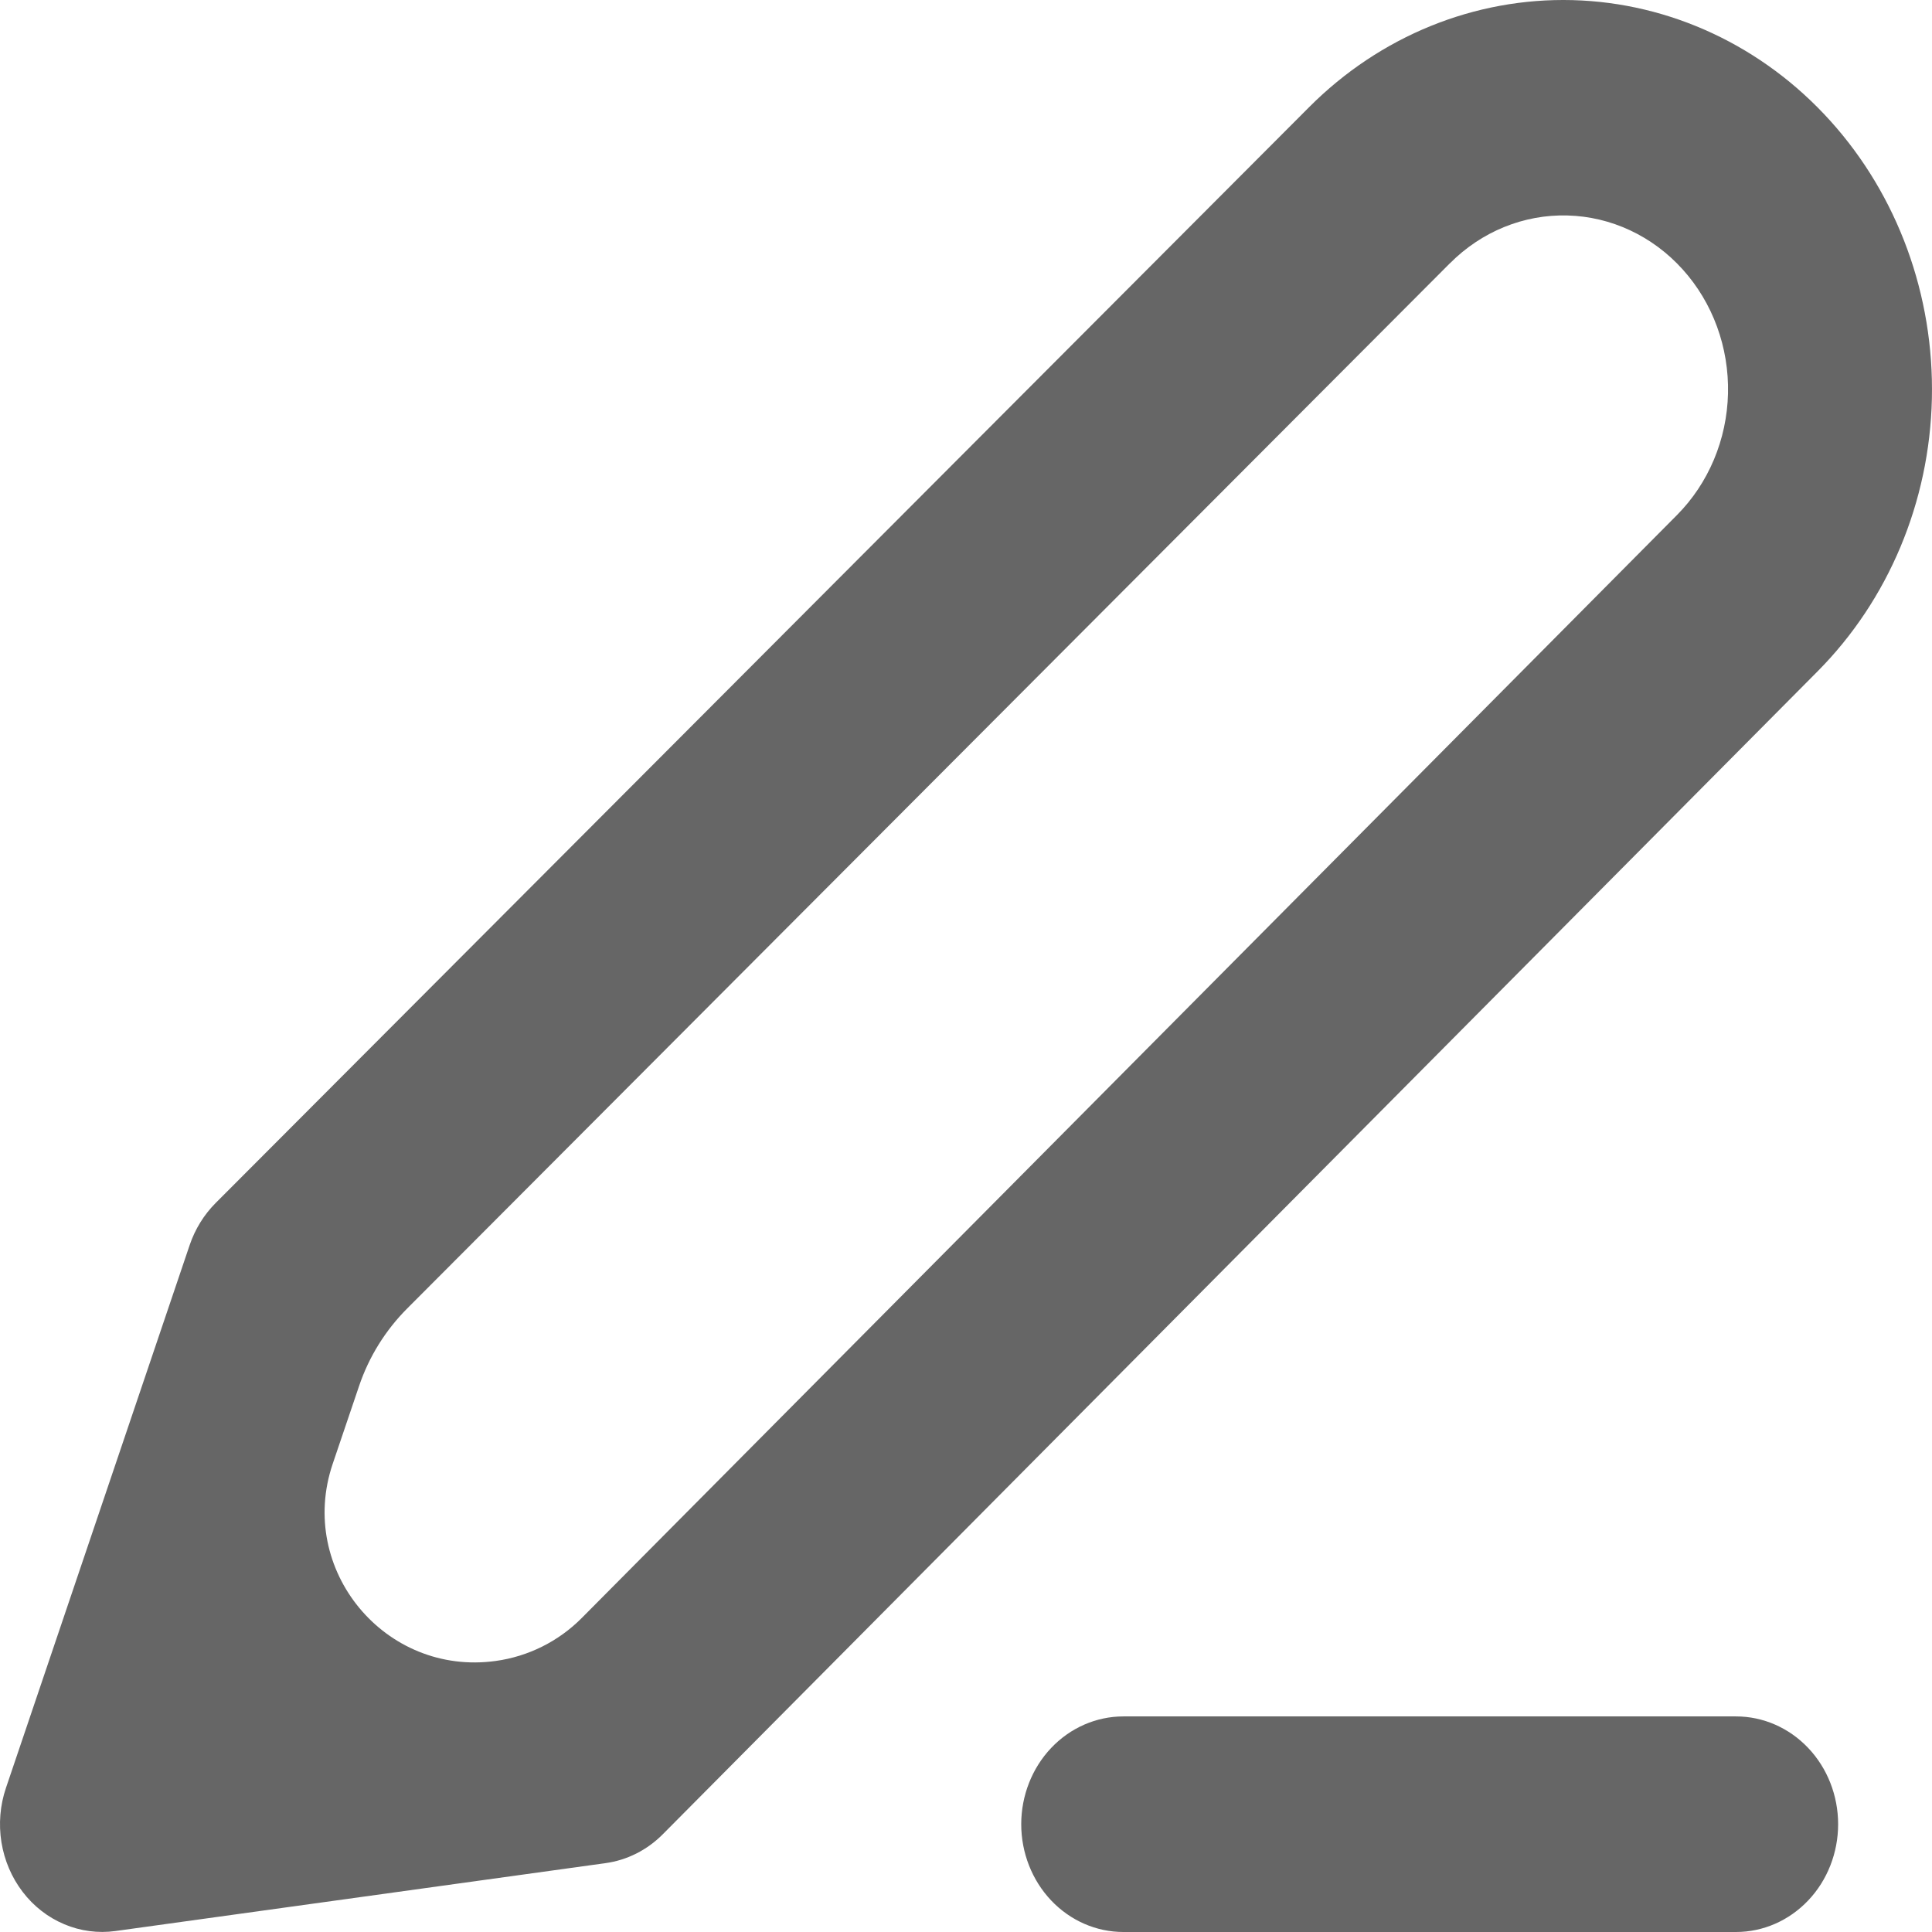 <svg width="34" height="34" viewBox="0 0 34 34" fill="none" xmlns="http://www.w3.org/2000/svg">
<path id="alterar-img" fill-rule="evenodd" clip-rule="evenodd" d="M25.516 4.634C26.073 4.074 26.817 3.771 27.585 3.792C28.353 3.812 29.082 4.153 29.612 4.741C30.142 5.328 30.429 6.114 30.41 6.925C30.391 7.736 30.067 8.506 29.511 9.065L10.238 28.474C9.83 28.885 9.298 29.151 8.724 29.23C6.775 29.5 5.224 27.624 5.855 25.761L6.319 24.392C6.492 23.879 6.782 23.412 7.165 23.028L25.514 4.635L25.516 4.634ZM32.21 2.126C31.024 0.811 29.392 0.048 27.673 0.002C25.954 -0.043 24.288 0.633 23.041 1.883L3.794 21.172C3.59 21.377 3.434 21.629 3.339 21.908L0.105 31.464C0.001 31.77 -0.026 32.099 0.025 32.419C0.077 32.74 0.205 33.041 0.399 33.294C0.592 33.547 0.844 33.743 1.13 33.863C1.415 33.984 1.726 34.025 2.031 33.983L10.657 32.788C11.034 32.736 11.387 32.559 11.663 32.281L31.989 11.812C33.234 10.558 33.957 8.833 33.998 7.017C34.039 5.2 33.397 3.441 32.21 2.126ZM19.769 30.206C19.293 30.206 18.835 30.406 18.498 30.762C18.162 31.117 17.972 31.6 17.972 32.103C17.972 32.606 18.162 33.089 18.498 33.444C18.835 33.8 19.293 34 19.769 34H30.551C31.028 34 31.485 33.8 31.822 33.444C32.159 33.089 32.348 32.606 32.348 32.103C32.348 31.6 32.159 31.117 31.822 30.762C31.485 30.406 31.028 30.206 30.551 30.206H19.769Z" fill="#666666"/>
</svg>

